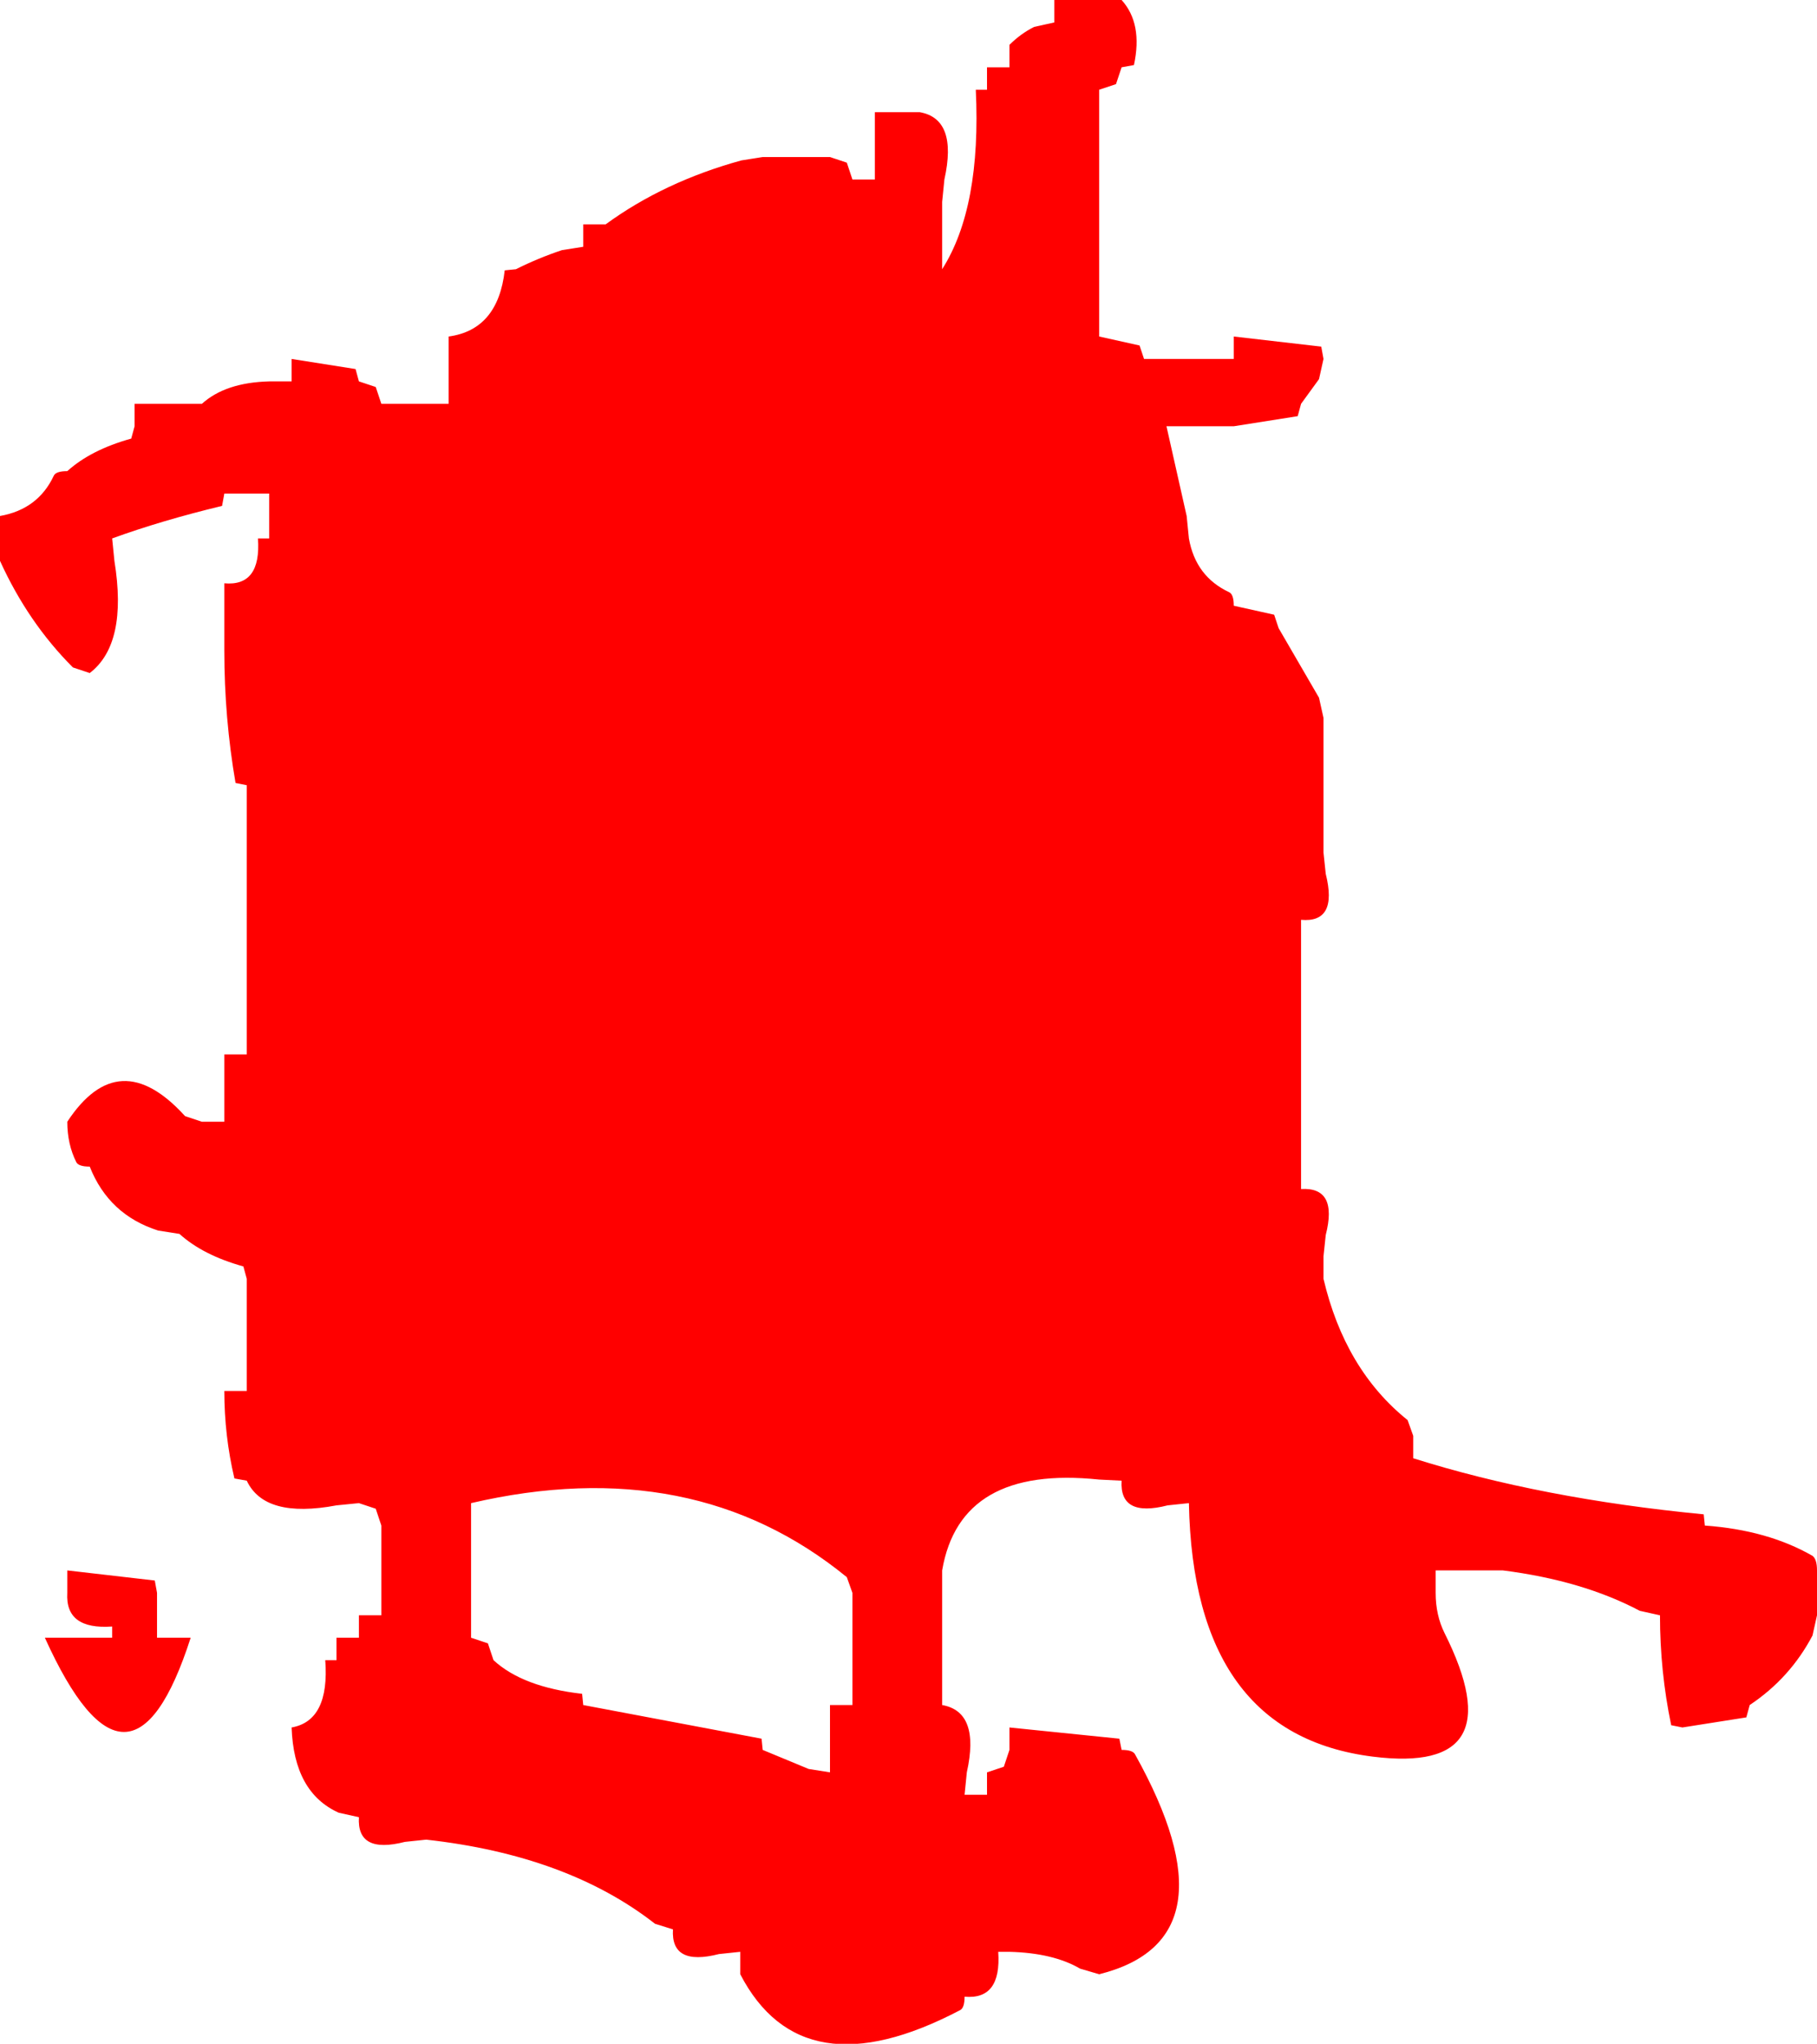 <?xml version="1.0" encoding="UTF-8" standalone="no"?>
<svg xmlns:xlink="http://www.w3.org/1999/xlink" height="91.1px" width="81.0px" xmlns="http://www.w3.org/2000/svg">
  <g transform="matrix(1.0, 0.0, 0.0, 1.0, 0.0, 0.0)">
    <path d="M81.0 72.0 L80.8 72.9 Q79.8 74.8 78.0 76.0 L77.85 76.55 75.0 77.0 74.5 76.9 Q74.0 74.5 74.0 72.0 L73.1 71.8 Q70.55 70.45 67.0 70.0 L66.0 70.0 64.0 70.0 64.0 71.0 Q64.0 72.0 64.4 72.8 67.55 79.1 61.2 78.3 53.2 77.3 53.0 67.0 L52.05 67.1 Q49.9 67.65 50.0 66.0 L49.0 65.95 Q42.8 65.3 42.0 70.0 L42.0 71.0 42.0 75.0 42.0 76.0 Q43.7 76.3 43.1 79.0 L43.0 80.0 44.0 80.0 44.0 79.0 44.75 78.75 45.0 78.0 45.0 77.0 49.9 77.5 50.0 78.0 Q50.5 78.0 50.6 78.2 55.2 86.45 49.0 88.0 L48.15 87.75 Q46.95 87.05 45.0 87.0 L44.5 87.0 Q44.65 89.15 43.0 89.0 43.0 89.5 42.8 89.6 35.75 93.3 33.0 88.0 L33.0 87.0 32.05 87.1 Q29.9 87.65 30.0 86.0 L29.2 85.75 Q25.3 82.7 19.0 82.0 L18.05 82.1 Q15.9 82.65 16.0 81.0 L15.1 80.8 Q13.1 79.9 13.0 77.0 14.7 76.7 14.5 74.0 L15.0 74.0 15.0 73.0 16.0 73.0 16.0 72.0 17.0 72.0 17.0 71.0 17.0 68.0 16.75 67.25 16.0 67.0 15.0 67.1 Q11.8 67.7 11.0 66.0 L10.45 65.9 Q10.0 64.0 10.0 62.0 L11.0 62.0 11.0 61.0 11.0 57.0 10.85 56.45 Q9.05 55.95 8.0 55.0 L7.05 54.85 Q4.85 54.15 4.0 52.0 3.5 52.0 3.4 51.8 3.0 51.0 3.0 50.0 5.3 46.5 8.25 49.75 L9.0 50.0 10.0 50.0 10.0 49.0 10.0 47.0 11.0 47.0 11.0 46.0 11.0 35.0 10.5 34.9 Q10.0 32.0 10.0 29.0 L10.0 28.0 10.0 26.0 Q11.65 26.15 11.5 24.0 L12.0 24.0 12.0 23.0 12.0 22.0 11.0 22.0 10.0 22.0 9.9 22.55 Q7.2 23.2 5.0 24.0 L5.1 25.0 Q5.7 28.7 4.0 30.0 L3.25 29.75 Q1.25 27.75 0.0 25.0 L0.0 24.0 0.0 23.0 Q1.7 22.7 2.4 21.2 2.5 21.0 3.0 21.0 4.05 20.05 5.85 19.55 L6.0 19.0 6.0 18.0 8.0 18.0 9.0 18.0 Q10.05 17.05 12.0 17.0 L13.0 17.0 13.0 16.0 15.85 16.45 16.0 17.0 16.75 17.25 17.0 18.0 19.0 18.0 20.0 18.0 20.0 17.0 20.0 15.0 Q22.2 14.7 22.5 12.05 L23.0 12.0 Q24.0 11.5 25.05 11.15 L26.0 11.0 26.0 10.0 27.0 10.0 Q29.6 8.1 33.05 7.15 L34.0 7.0 35.0 7.0 36.0 7.0 37.0 7.0 37.75 7.25 38.0 8.0 39.0 8.0 39.0 7.0 39.0 5.0 40.0 5.0 41.0 5.0 Q42.7 5.3 42.1 8.0 L42.0 9.0 42.0 11.0 42.0 12.0 Q43.75 9.25 43.5 4.0 L44.0 4.0 44.0 3.0 45.0 3.0 45.0 2.0 Q45.5 1.5 46.1 1.2 L47.0 1.0 47.0 0.0 49.0 0.0 50.0 0.0 Q50.95 1.05 50.55 2.9 L50.0 3.0 49.75 3.75 49.0 4.0 49.0 5.0 49.0 14.0 49.0 15.0 50.8 15.4 51.0 16.0 54.0 16.0 55.0 16.0 55.0 15.0 58.9 15.45 59.0 16.0 58.8 16.9 58.0 18.0 57.85 18.55 55.0 19.0 54.0 19.0 53.0 19.0 52.0 19.0 52.9 23.0 53.0 24.0 Q53.3 25.7 54.8 26.4 55.0 26.5 55.0 27.0 L56.8 27.4 57.0 28.0 58.8 31.1 59.0 32.0 59.0 35.0 59.0 36.0 59.0 37.0 59.0 38.0 59.1 38.95 Q59.65 41.15 58.0 41.0 L58.0 51.0 58.0 52.0 58.0 53.0 Q59.65 52.9 59.1 55.05 L59.0 56.0 59.0 57.0 Q59.95 61.05 62.75 63.3 L63.0 64.0 63.0 65.0 Q68.7 66.8 75.95 67.5 L76.0 68.0 Q78.8 68.2 80.8 69.35 81.0 69.5 81.0 70.0 L81.0 71.0 81.0 72.0 M22.0 74.0 Q23.3 75.2 25.95 75.5 L26.0 76.0 33.95 77.5 34.0 78.0 36.05 78.85 37.0 79.0 37.0 78.0 37.0 77.0 37.0 76.0 38.0 76.0 38.0 75.0 38.0 71.0 37.75 70.3 Q30.9 64.7 21.0 67.0 L21.0 68.0 21.0 71.0 21.0 72.0 21.0 73.0 21.75 73.25 22.0 74.0 M5.0 73.0 L5.0 72.5 Q2.9 72.65 3.0 71.0 L3.0 70.0 6.9 70.45 7.0 71.0 7.0 72.0 7.0 73.0 8.5 73.0 Q5.8 81.4 2.0 73.0 L4.0 73.0 5.0 73.0" fill="#ff0000" fill-rule="evenodd" stroke="none"/>
  </g>
</svg>
